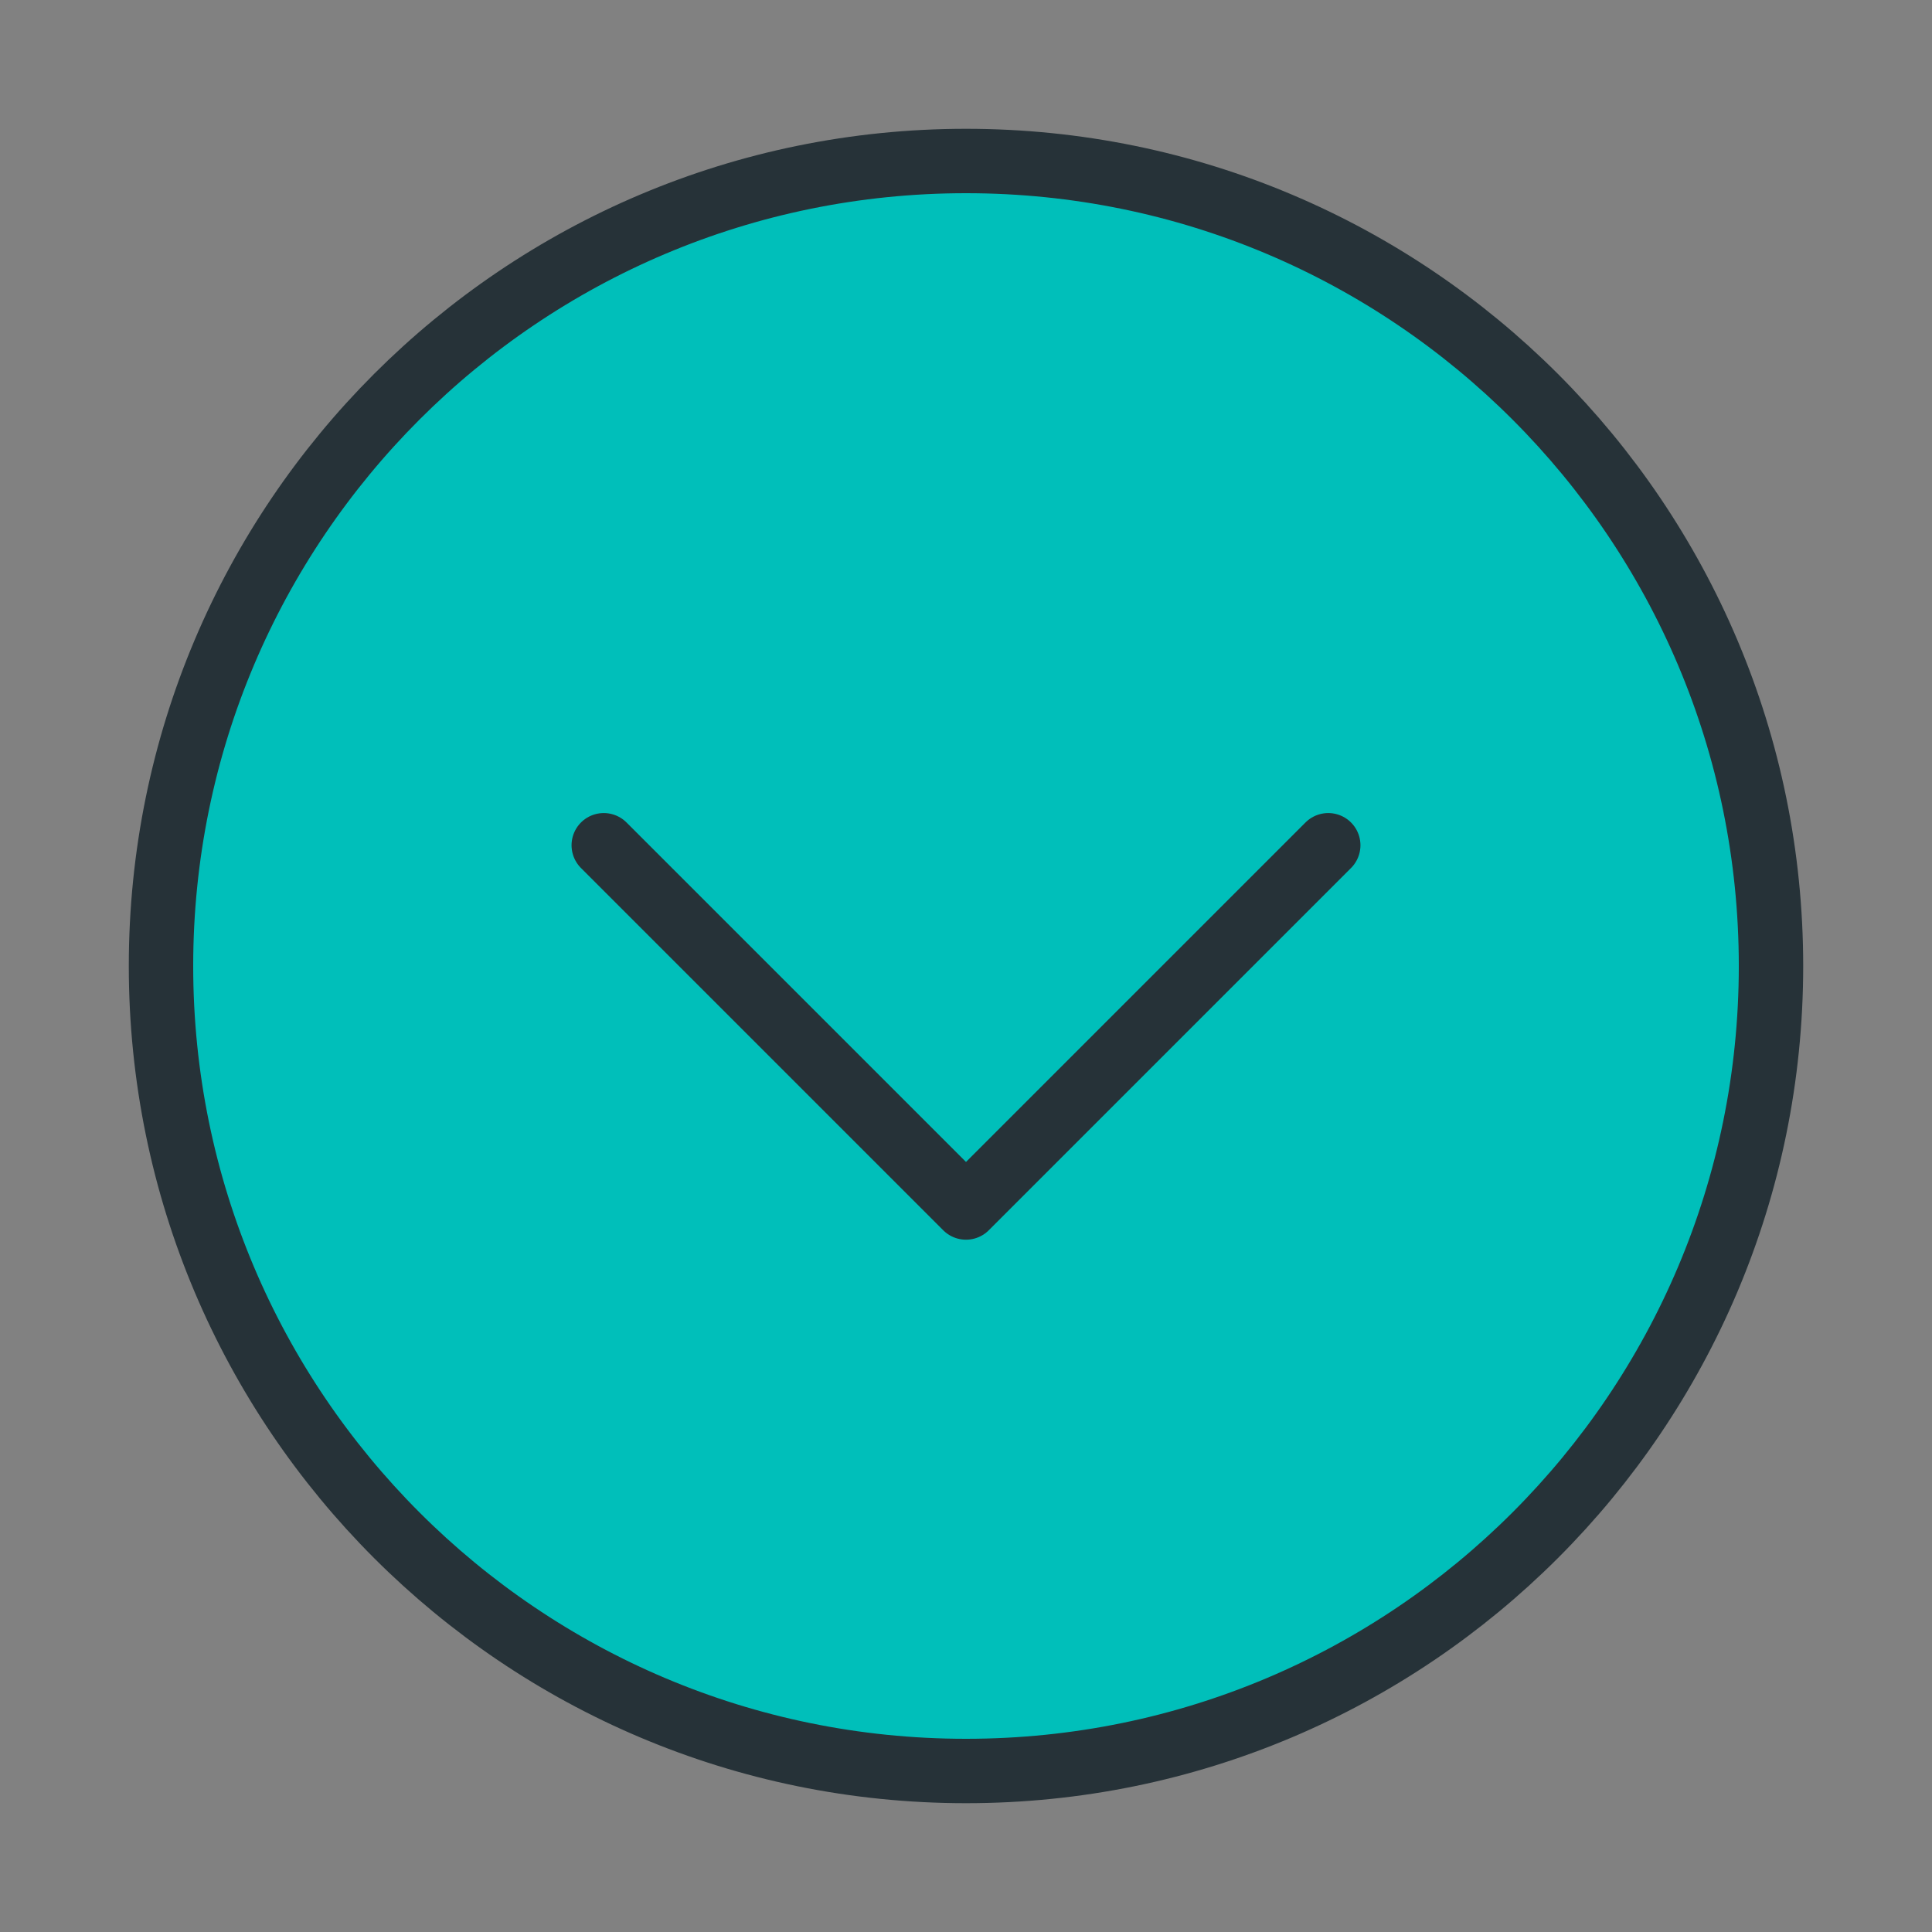 <svg width="30" height="30" viewBox="0 0 30 30" fill="none" xmlns="http://www.w3.org/2000/svg">
<rect x="0" y="0" width="30" height="30" fill="#808080" stroke="none"/>
<path d="M0 0H30V30H0V0Z" fill="white" fill-opacity="0.01"/>
<path d="M15 27.5C21.904 27.5 27.5 21.904 27.5 15C27.5 8.096 21.904 2.5 15 2.5C8.096 2.5 2.5 8.096 2.5 15C2.5 21.904 8.096 27.5 15 27.5Z" fill="#00BFBA" stroke="#263238" stroke-linejoin="round"/>
<path d="M20.625 13.125L15 18.75L9.375 13.125" stroke="#263238" stroke-linecap="round" stroke-linejoin="round"/>
</svg>
